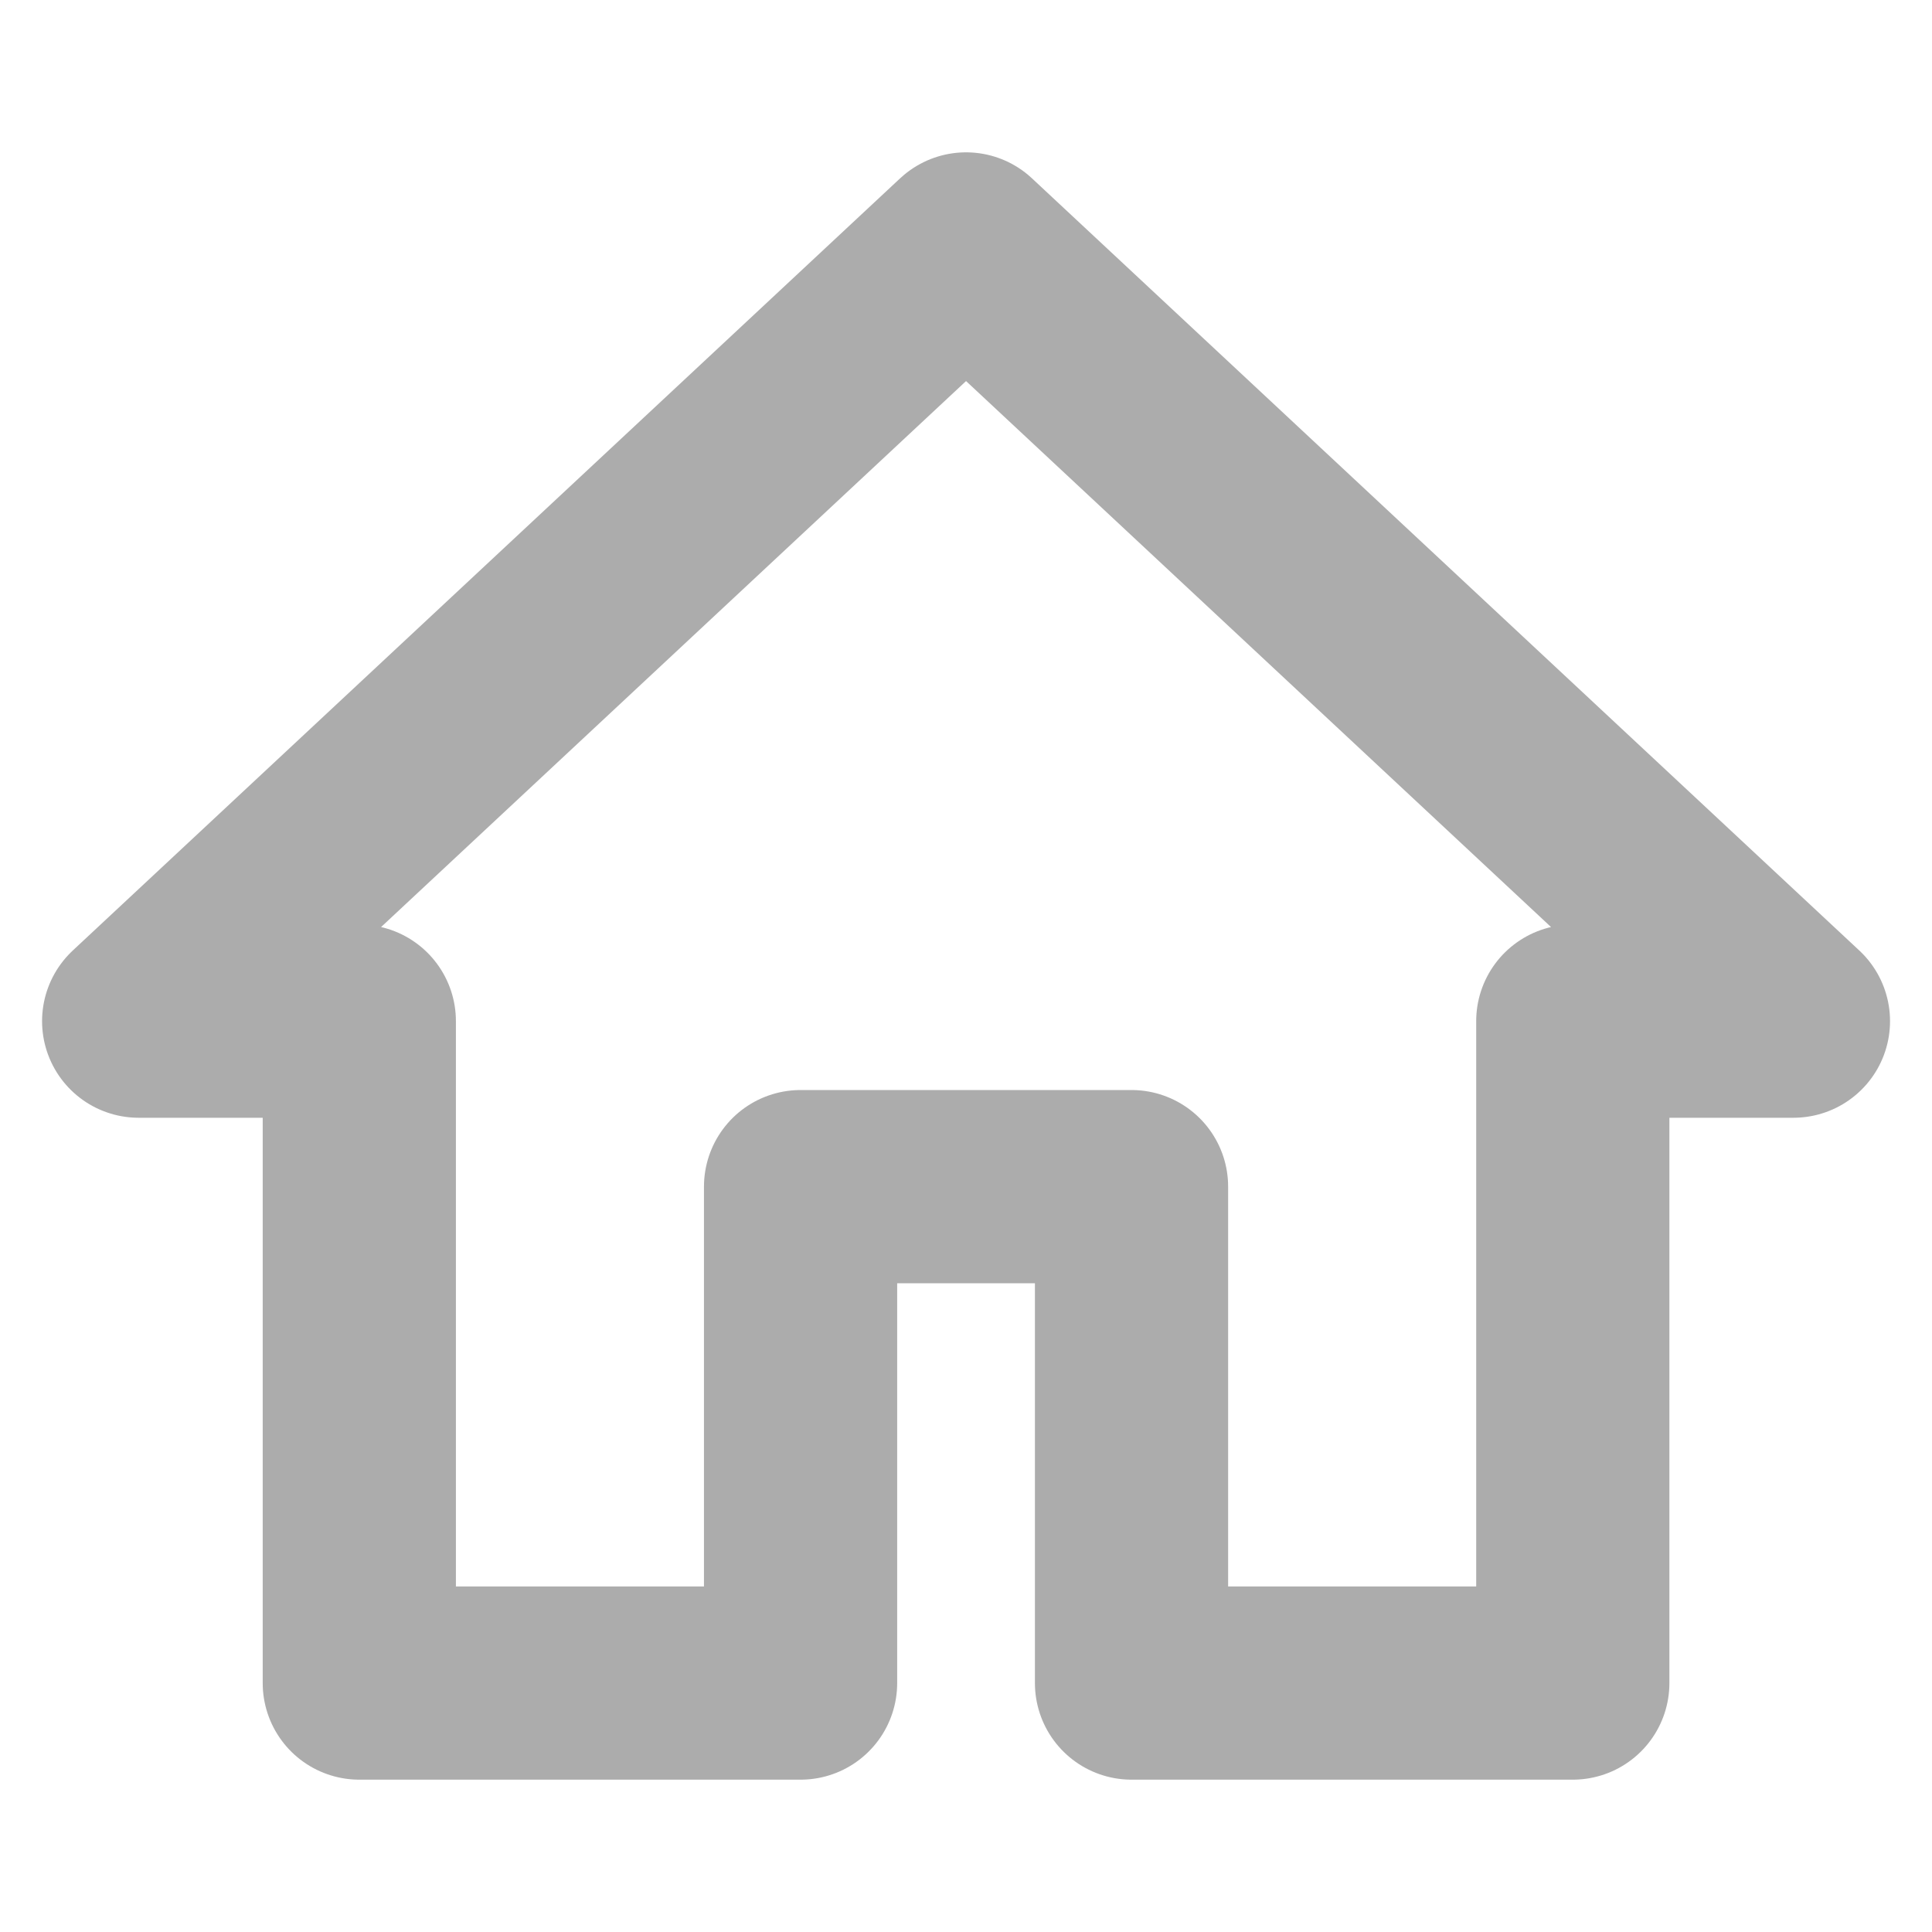 <svg width="40" height="40" viewBox="0 0 40 40" fill="none" xmlns="http://www.w3.org/2000/svg">
<path d="M7.439 34.846V21.142H2.871L20.001 5.154L37.131 21.142H32.563V34.846H23.427V24.568H16.575V34.846L7.439 34.846Z" stroke="#ACACAC" stroke-width="4" stroke-miterlimit="5" stroke-linecap="round" stroke-linejoin="round"/>
</svg>
